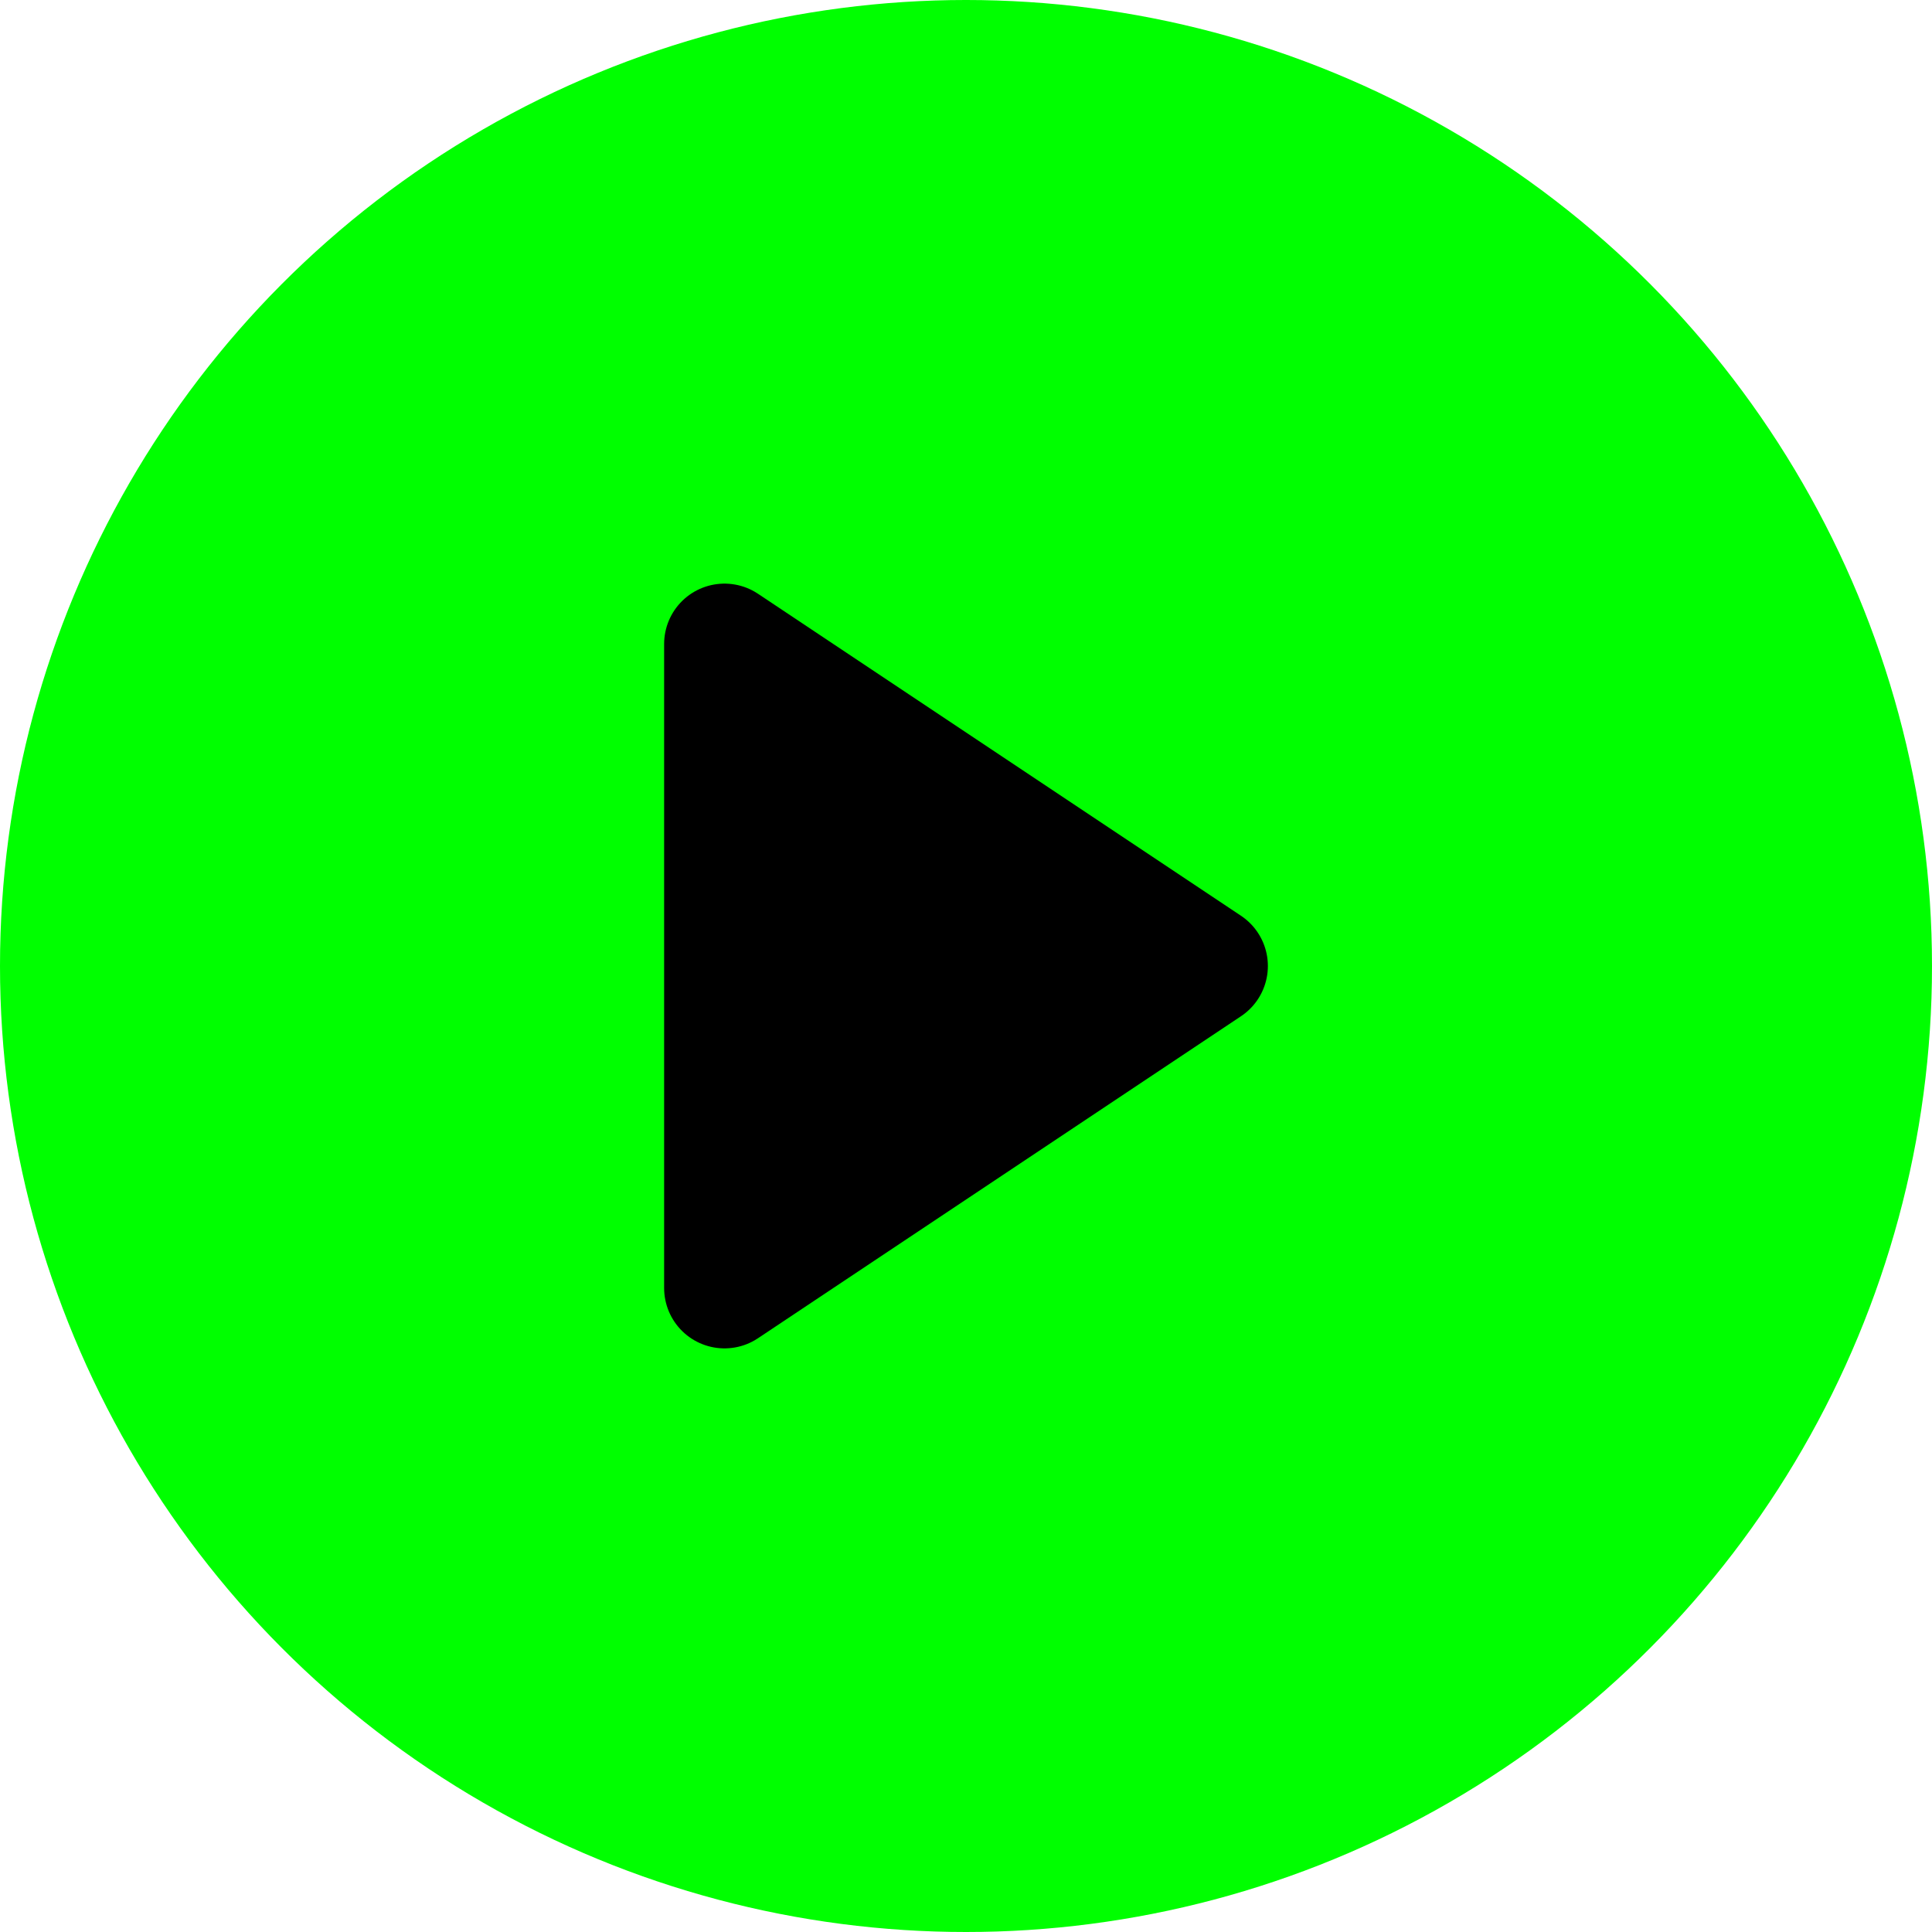 <svg width="24" height="24" viewBox="0 0 24 24" fill="none"
                                xmlns="http://www.w3.org/2000/svg">
                                <circle cx="12" cy="12" r="12" fill="#00FF00" />
                                <path d="M9 16V8L15 12L9 16Z" fill="#000000" stroke="#000000" stroke-width="1.5"
                                    stroke-linejoin="round" />
                            </svg>